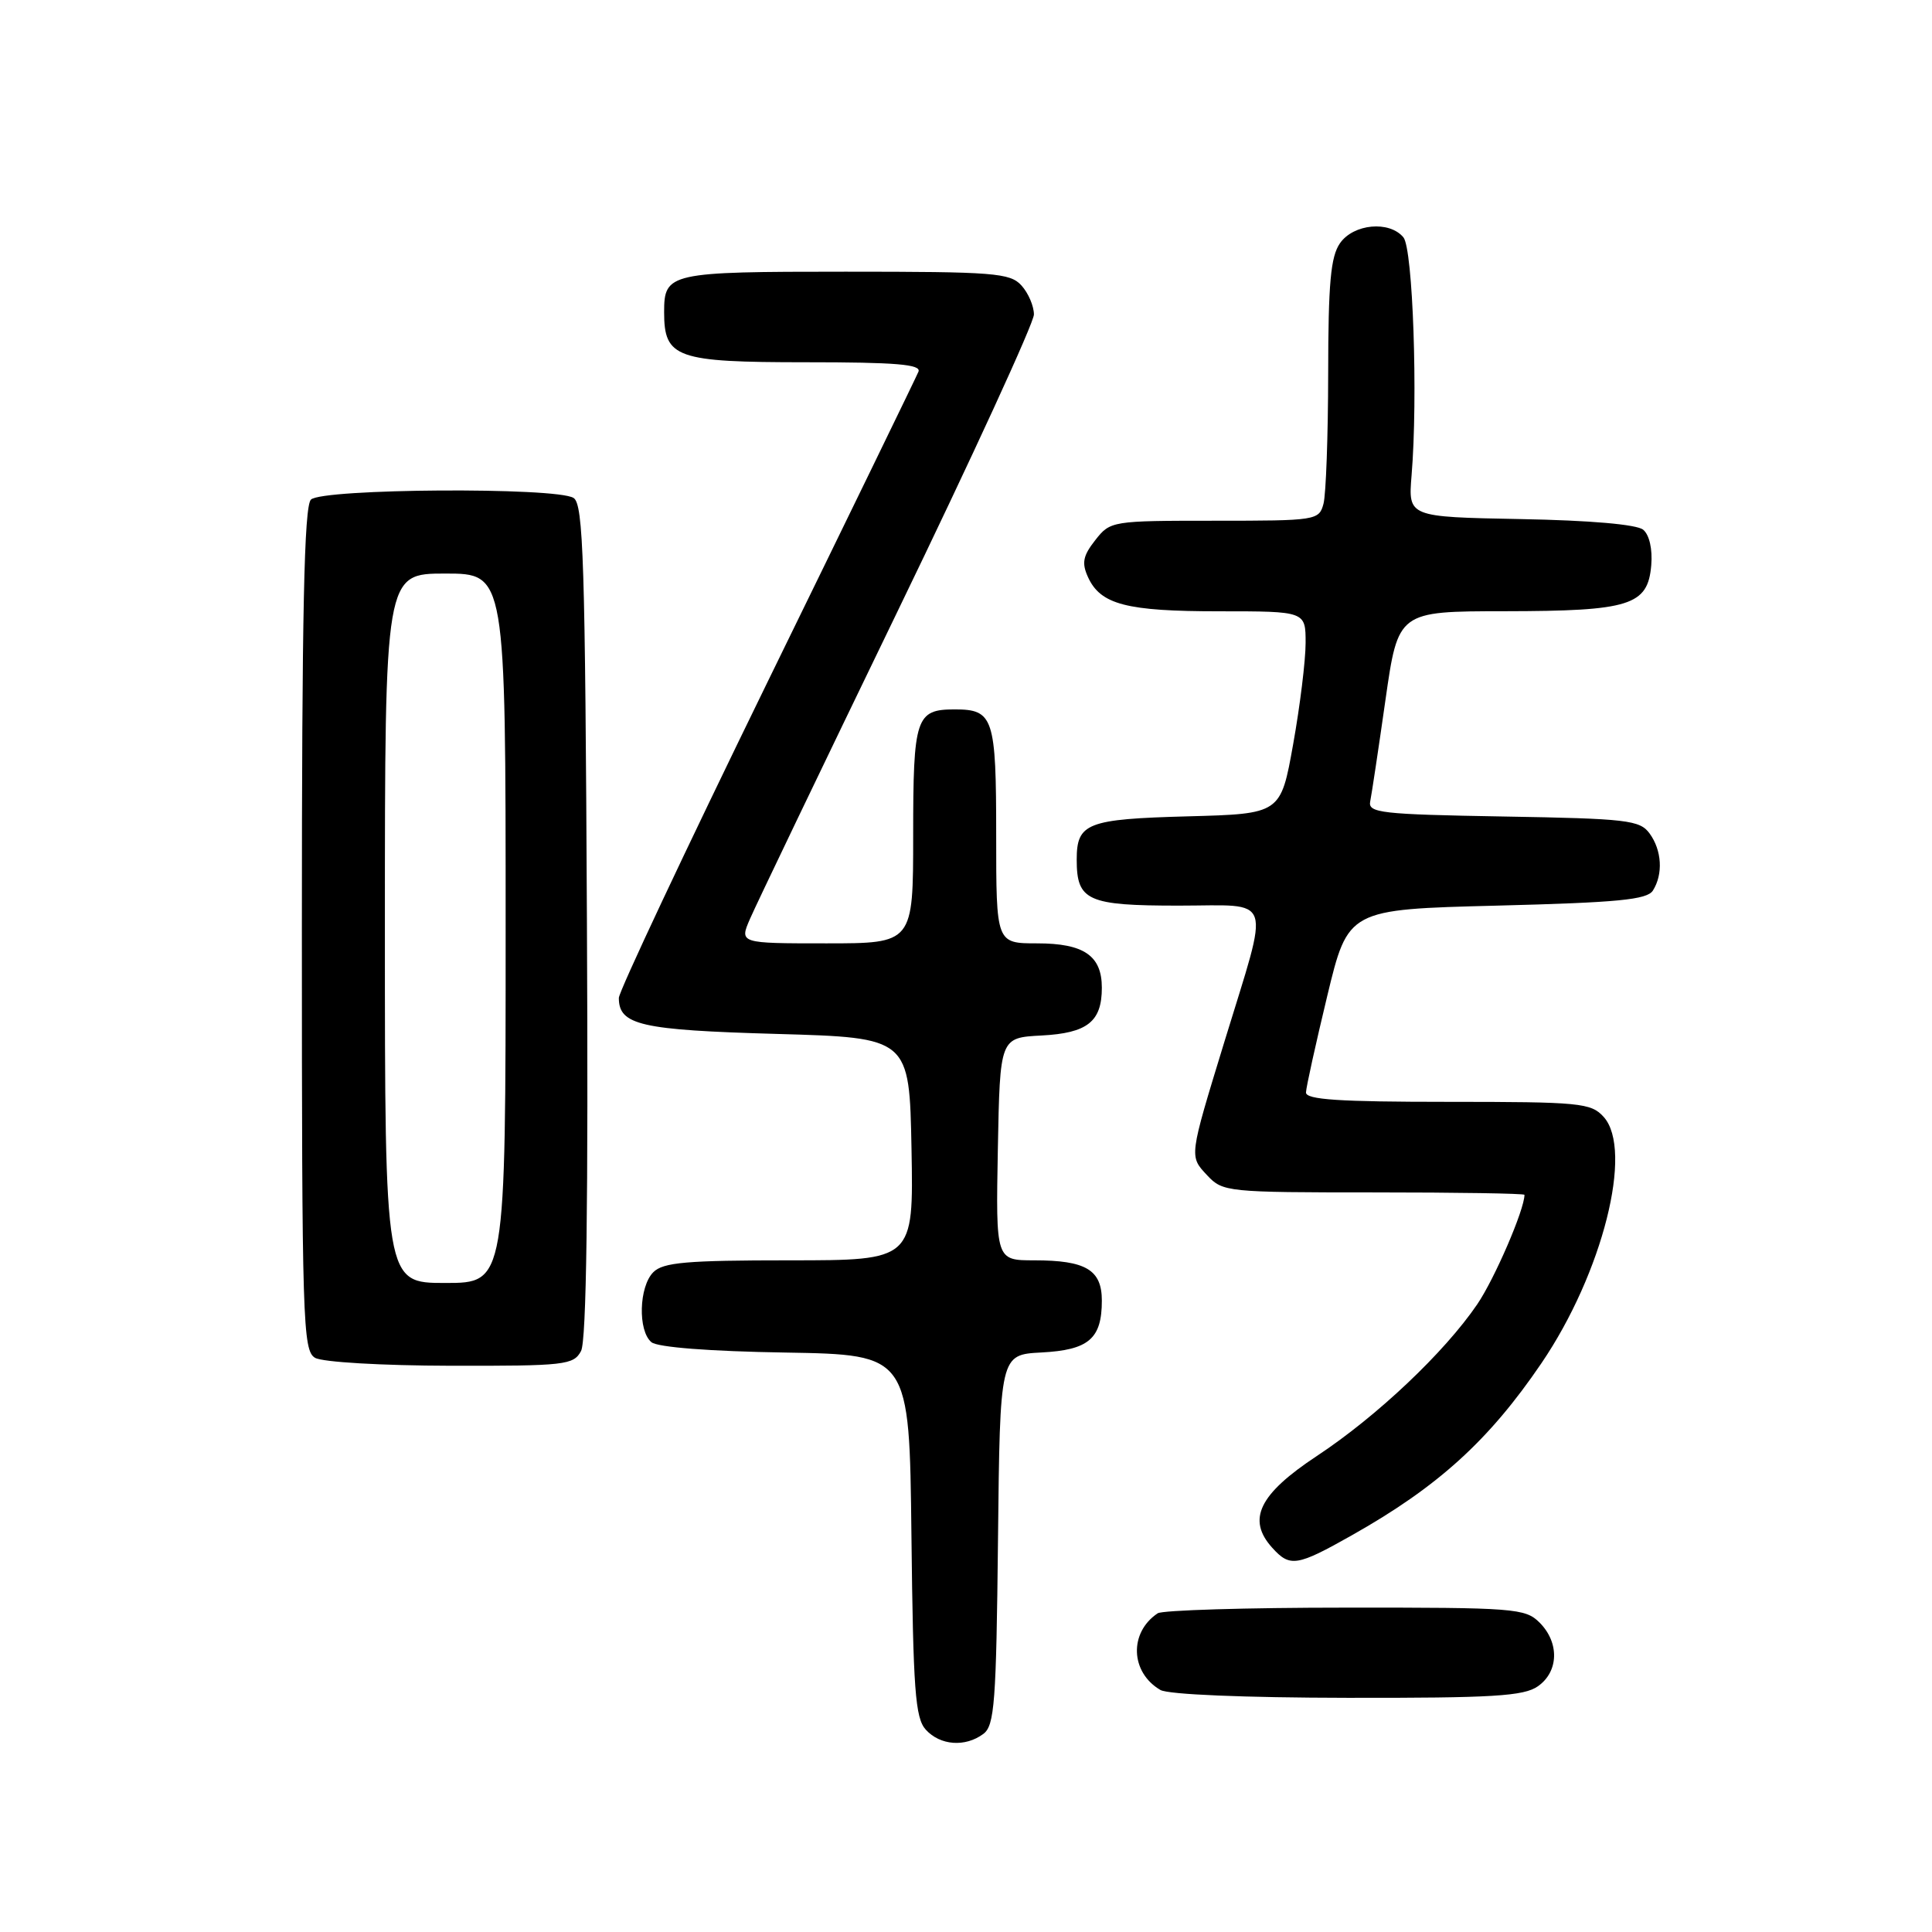 <?xml version="1.0" encoding="UTF-8" standalone="no"?>
<!DOCTYPE svg PUBLIC "-//W3C//DTD SVG 1.1//EN" "http://www.w3.org/Graphics/SVG/1.1/DTD/svg11.dtd" >
<svg xmlns="http://www.w3.org/2000/svg" xmlns:xlink="http://www.w3.org/1999/xlink" version="1.1" viewBox="0 0 256 256">
 <g >
 <path fill="currentColor"
d=" M 130.30 229.75 C 131.78 228.65 132.01 225.61 132.24 204.00 C 132.50 179.50 132.50 179.50 138.00 179.21 C 144.27 178.88 146.00 177.39 146.00 172.34 C 146.00 168.26 143.89 167.00 137.04 167.00 C 131.95 167.00 131.95 167.00 132.22 152.25 C 132.50 137.50 132.50 137.50 138.00 137.21 C 144.09 136.89 146.00 135.38 146.00 130.88 C 146.00 126.63 143.62 125.00 137.43 125.00 C 132.00 125.00 132.00 125.00 132.00 110.70 C 132.00 95.07 131.65 94.00 126.50 94.00 C 121.35 94.00 121.00 95.07 121.00 110.70 C 121.00 125.00 121.00 125.00 109.49 125.00 C 97.97 125.00 97.97 125.00 99.38 121.75 C 100.15 119.96 108.93 101.67 118.89 81.09 C 128.85 60.52 137.00 42.78 137.00 41.67 C 137.00 40.56 136.26 38.83 135.35 37.83 C 133.84 36.16 131.74 36.00 112.05 36.00 C 88.62 36.00 88.00 36.14 88.00 41.37 C 88.00 47.43 89.60 48.00 106.76 48.00 C 118.73 48.00 122.10 48.28 121.70 49.25 C 121.42 49.94 112.37 68.55 101.59 90.60 C 90.82 112.66 82.00 131.39 82.00 132.23 C 82.00 135.83 84.88 136.49 102.90 137.00 C 120.50 137.50 120.50 137.50 120.78 152.25 C 121.05 167.00 121.05 167.00 104.60 167.00 C 90.97 167.00 87.87 167.27 86.57 168.57 C 84.66 170.48 84.50 176.34 86.32 177.85 C 87.13 178.52 94.03 179.06 104.07 179.22 C 120.50 179.50 120.50 179.50 120.77 203.44 C 121.00 223.96 121.27 227.64 122.67 229.19 C 124.58 231.29 127.90 231.54 130.30 229.75 Z  M 203.78 223.44 C 206.55 221.50 206.65 217.65 204.00 215.00 C 202.11 213.11 200.68 213.00 178.25 213.02 C 165.19 213.02 154.00 213.36 153.40 213.77 C 149.58 216.32 149.77 221.60 153.76 223.93 C 154.79 224.53 164.86 224.95 178.53 224.97 C 197.79 225.00 201.92 224.75 203.78 223.44 Z  M 179.15 203.42 C 190.54 197.00 197.30 190.86 204.25 180.63 C 212.35 168.71 216.47 152.39 212.49 147.99 C 210.81 146.14 209.39 146.00 191.85 146.00 C 177.41 146.00 173.01 145.71 173.05 144.75 C 173.07 144.06 174.34 138.32 175.86 132.00 C 178.63 120.50 178.63 120.50 198.36 120.00 C 214.41 119.59 218.25 119.22 219.02 118.00 C 220.39 115.83 220.21 112.67 218.58 110.44 C 217.29 108.67 215.63 108.47 199.19 108.19 C 182.95 107.91 181.25 107.71 181.56 106.19 C 181.75 105.26 182.66 99.21 183.58 92.75 C 185.26 81.00 185.26 81.00 199.38 80.99 C 215.98 80.97 218.35 80.23 218.80 74.89 C 218.98 72.77 218.55 70.87 217.73 70.19 C 216.88 69.49 210.72 68.95 201.48 68.78 C 186.59 68.50 186.59 68.50 187.04 63.00 C 187.90 52.67 187.22 32.97 185.96 31.45 C 184.10 29.21 179.36 29.65 177.56 32.22 C 176.32 33.99 176.00 37.51 175.99 49.47 C 175.98 57.74 175.70 65.51 175.37 66.75 C 174.78 68.95 174.43 69.00 160.96 69.00 C 147.32 69.00 147.12 69.03 145.13 71.57 C 143.50 73.64 143.31 74.59 144.16 76.46 C 145.82 80.11 149.25 81.00 161.55 81.00 C 173.00 81.00 173.00 81.00 173.00 85.19 C 173.00 87.50 172.26 93.54 171.35 98.61 C 169.70 107.84 169.70 107.84 157.40 108.17 C 144.02 108.53 142.67 109.06 142.67 113.91 C 142.67 119.36 144.09 120.00 156.20 120.00 C 168.91 120.00 168.31 118.20 162.25 138.00 C 157.53 153.43 157.56 153.17 159.97 155.75 C 162.02 157.94 162.63 158.00 182.04 158.00 C 193.02 158.00 202.00 158.14 202.00 158.32 C 202.00 160.28 198.04 169.45 195.74 172.83 C 191.40 179.20 182.46 187.66 174.50 192.92 C 166.82 197.99 165.19 201.34 168.58 205.09 C 170.93 207.69 171.84 207.55 179.15 203.42 Z  M 76.99 179.02 C 77.71 177.67 77.96 159.36 77.77 121.98 C 77.54 74.33 77.30 66.80 76.00 65.98 C 73.71 64.53 42.67 64.73 41.20 66.20 C 40.30 67.10 40.00 81.12 40.00 123.15 C 40.00 175.19 40.12 178.97 41.75 179.92 C 42.74 180.49 50.57 180.95 59.71 180.97 C 74.87 181.00 76.00 180.87 76.99 179.02 Z  M 51.00 123.00 C 51.00 76.00 51.00 76.00 59.00 76.00 C 67.00 76.00 67.00 76.00 67.00 123.00 C 67.00 170.00 67.00 170.00 59.00 170.00 C 51.00 170.00 51.00 170.00 51.00 123.00 Z "/>
</g>
</svg>